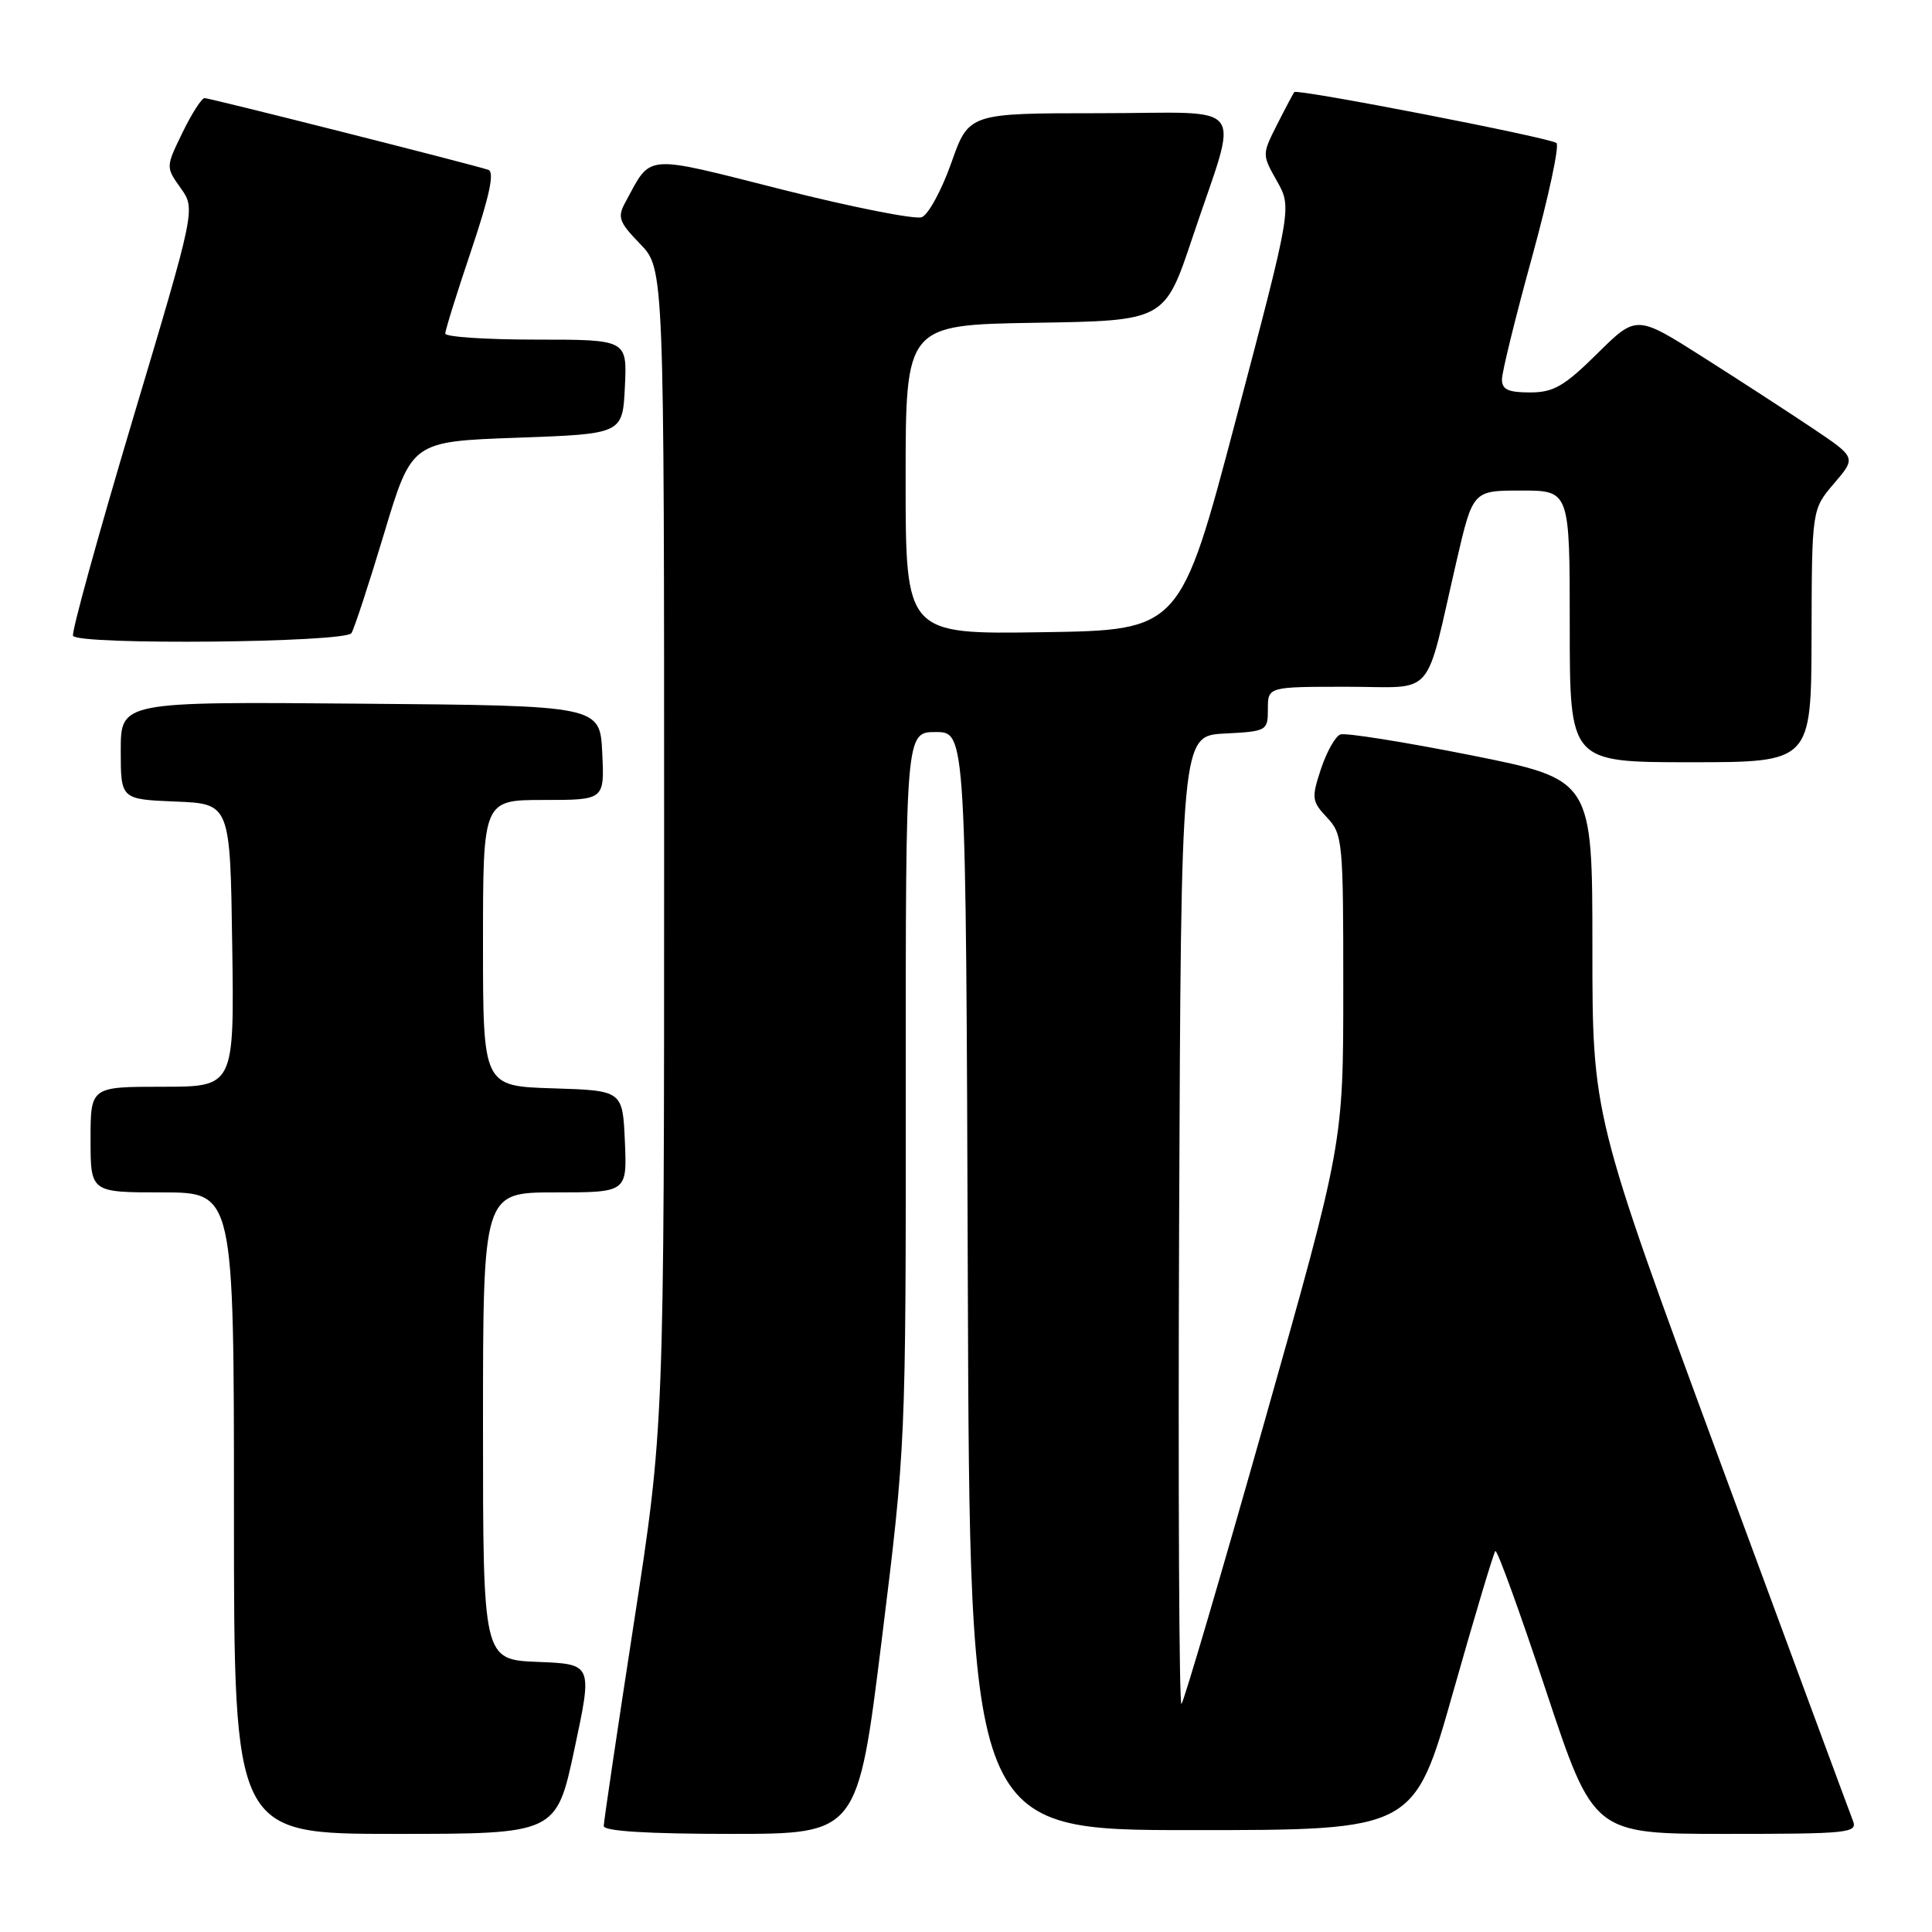 <?xml version="1.0" encoding="UTF-8" standalone="no"?>
<!DOCTYPE svg PUBLIC "-//W3C//DTD SVG 1.1//EN" "http://www.w3.org/Graphics/SVG/1.1/DTD/svg11.dtd" >
<svg xmlns="http://www.w3.org/2000/svg" xmlns:xlink="http://www.w3.org/1999/xlink" version="1.1" viewBox="0 0 256 256">
 <g >
 <path fill="currentColor"
d=" M 76.12 231.75 C 78.52 220.50 78.52 220.50 71.26 220.21 C 64.00 219.92 64.00 219.92 64.00 188.96 C 64.00 158.00 64.00 158.00 73.55 158.00 C 83.09 158.00 83.09 158.00 82.80 151.25 C 82.50 144.50 82.50 144.50 73.25 144.21 C 64.00 143.92 64.00 143.92 64.00 124.96 C 64.00 106.00 64.00 106.00 72.05 106.00 C 80.10 106.00 80.10 106.00 79.80 99.75 C 79.50 93.50 79.50 93.50 47.75 93.24 C 16.00 92.97 16.00 92.97 16.00 99.44 C 16.00 105.91 16.00 105.91 23.25 106.21 C 30.50 106.50 30.50 106.50 30.77 125.25 C 31.04 144.00 31.04 144.00 21.52 144.00 C 12.00 144.00 12.00 144.00 12.00 151.00 C 12.00 158.00 12.00 158.00 21.50 158.00 C 31.00 158.00 31.00 158.00 31.00 200.50 C 31.00 243.00 31.00 243.00 52.36 243.00 C 73.72 243.00 73.72 243.00 76.12 231.75 Z  M 116.84 217.25 C 120.02 191.57 120.03 191.38 120.02 144.25 C 120.00 97.00 120.00 97.00 123.99 97.00 C 127.99 97.00 127.99 97.00 128.24 169.75 C 128.50 242.50 128.50 242.50 157.94 242.50 C 187.37 242.50 187.37 242.50 192.54 224.23 C 195.39 214.18 197.91 205.76 198.14 205.52 C 198.38 205.29 201.40 213.62 204.86 224.05 C 211.15 243.00 211.15 243.00 228.68 243.00 C 244.98 243.00 246.17 242.88 245.52 241.25 C 245.14 240.29 237.22 218.87 227.91 193.65 C 211.00 147.80 211.00 147.80 211.00 125.54 C 211.00 103.29 211.00 103.29 194.90 100.07 C 186.05 98.31 178.26 97.07 177.60 97.32 C 176.93 97.58 175.78 99.64 175.03 101.90 C 173.76 105.75 173.82 106.18 175.84 108.33 C 177.91 110.53 178.00 111.48 177.99 131.06 C 177.99 151.50 177.99 151.50 167.56 188.35 C 161.82 208.63 156.87 225.47 156.55 225.78 C 156.24 226.09 156.10 197.36 156.24 161.92 C 156.50 97.50 156.50 97.50 162.25 97.20 C 167.88 96.91 168.00 96.84 168.00 93.95 C 168.00 91.00 168.00 91.00 178.46 91.00 C 190.40 91.00 188.69 92.97 193.02 74.25 C 195.17 65.00 195.17 65.00 201.58 65.00 C 208.00 65.00 208.00 65.00 208.00 83.00 C 208.00 101.00 208.00 101.00 224.00 101.00 C 240.00 101.00 240.00 101.00 240.04 84.25 C 240.08 67.50 240.08 67.50 243.02 64.06 C 245.96 60.63 245.96 60.63 240.23 56.78 C 237.08 54.67 230.53 50.41 225.67 47.33 C 216.84 41.72 216.84 41.72 211.64 46.86 C 207.26 51.19 205.85 52.00 202.72 52.00 C 199.84 52.00 199.00 51.61 199.02 50.25 C 199.02 49.29 200.82 41.99 203.01 34.04 C 205.19 26.09 206.65 19.30 206.24 18.95 C 205.41 18.25 171.90 11.74 171.50 12.20 C 171.37 12.37 170.34 14.29 169.23 16.49 C 167.22 20.47 167.22 20.48 169.20 23.99 C 171.18 27.50 171.18 27.50 163.79 55.50 C 156.40 83.50 156.40 83.50 138.20 83.77 C 120.00 84.05 120.00 84.05 120.00 63.55 C 120.00 43.05 120.00 43.05 137.16 42.77 C 154.32 42.50 154.32 42.50 158.00 31.50 C 164.21 12.91 165.76 15.00 145.70 15.00 C 128.37 15.00 128.37 15.00 126.05 21.59 C 124.77 25.21 123.01 28.44 122.14 28.78 C 121.27 29.11 112.97 27.47 103.69 25.13 C 85.10 20.43 86.38 20.33 82.88 26.77 C 81.78 28.79 81.99 29.40 84.82 32.32 C 88.00 35.60 88.00 35.60 88.00 112.33 C 88.00 189.07 88.00 189.07 84.00 215.00 C 81.80 229.26 80.00 241.40 80.00 241.96 C 80.00 242.64 85.89 243.00 96.82 243.00 C 113.65 243.00 113.65 243.00 116.84 217.25 Z  M 46.57 83.89 C 46.95 83.28 48.90 77.32 50.91 70.64 C 54.56 58.50 54.56 58.50 68.53 58.00 C 82.50 57.50 82.50 57.50 82.80 51.25 C 83.10 45.00 83.10 45.00 71.05 45.00 C 64.42 45.00 59.00 44.64 59.00 44.20 C 59.00 43.75 60.55 38.78 62.45 33.15 C 64.88 25.92 65.55 22.78 64.70 22.50 C 62.42 21.75 27.82 13.00 27.11 13.00 C 26.72 13.00 25.40 15.06 24.18 17.57 C 21.96 22.14 21.96 22.14 23.94 24.92 C 25.92 27.70 25.92 27.70 17.58 55.60 C 13.00 70.95 9.44 83.84 9.68 84.25 C 10.41 85.50 45.78 85.16 46.57 83.89 Z "/>
</g>
</svg>